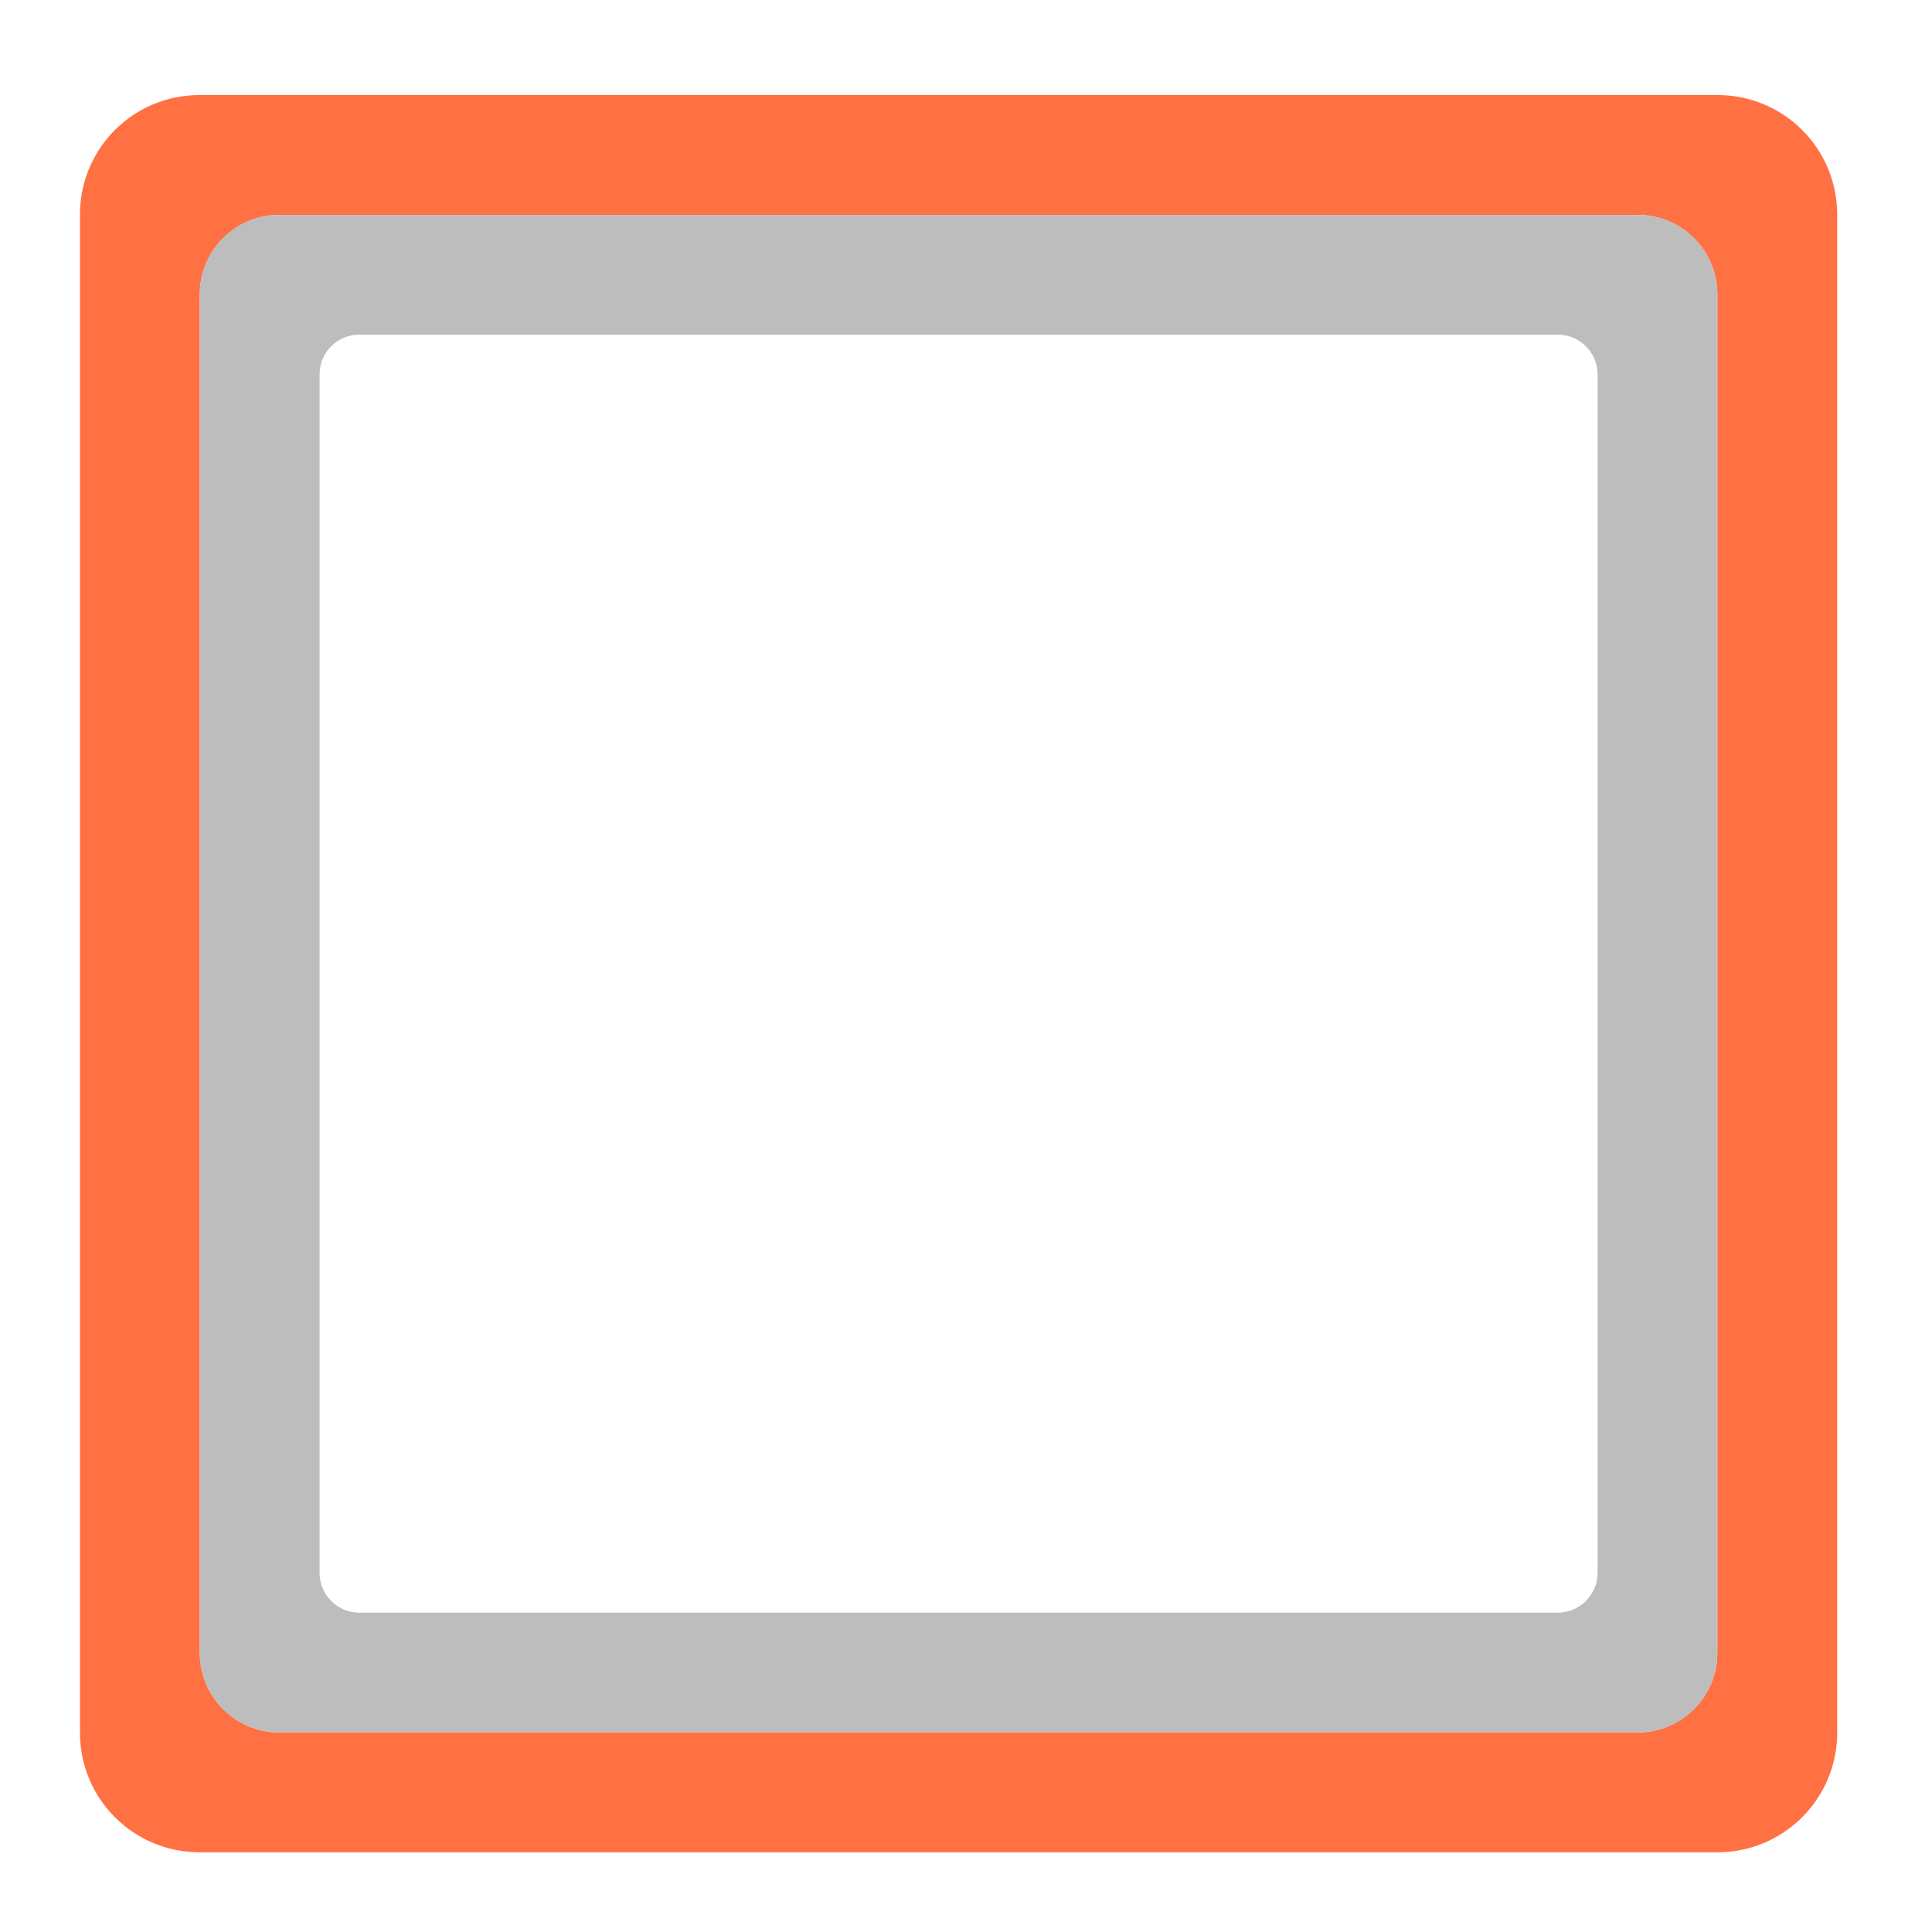 <?xml version="1.0" encoding="UTF-8"?>
<svg xmlns="http://www.w3.org/2000/svg" xmlns:xlink="http://www.w3.org/1999/xlink" width="32pt" height="32pt" viewBox="0 0 32 32" version="1.1">
<g id="surface1">
<path style=" stroke:none;fill-rule:nonzero;fill:rgb(100%,43.922%,26.275%);fill-opacity:1;" d="M 3.309 1.574 C 2.207 1.574 1.324 2.457 1.324 3.559 L 1.324 28.695 C 1.324 29.793 2.207 30.68 3.309 30.68 L 28.445 30.68 C 29.543 30.68 30.43 29.793 30.43 28.695 L 30.43 3.559 C 30.43 2.457 29.543 1.574 28.445 1.574 Z M 4.629 3.559 L 27.121 3.559 C 27.855 3.559 28.445 4.148 28.445 4.879 L 28.445 27.371 C 28.445 28.105 27.855 28.695 27.121 28.695 L 4.629 28.695 C 3.898 28.695 3.309 28.105 3.309 27.371 L 3.309 4.879 C 3.309 4.148 3.898 3.559 4.629 3.559 Z M 4.629 3.559 "/>
<path style=" stroke:none;fill-rule:nonzero;fill:rgb(74.118%,74.118%,74.118%);fill-opacity:1;" d="M 4.629 3.559 C 3.898 3.559 3.309 4.148 3.309 4.879 L 3.309 27.371 C 3.309 28.105 3.898 28.695 4.629 28.695 L 27.121 28.695 C 27.855 28.695 28.445 28.105 28.445 27.371 L 28.445 4.879 C 28.445 4.148 27.855 3.559 27.121 3.559 Z M 5.953 5.543 L 25.801 5.543 C 26.164 5.543 26.461 5.836 26.461 6.203 L 26.461 26.051 C 26.461 26.414 26.164 26.711 25.801 26.711 L 5.953 26.711 C 5.586 26.711 5.293 26.414 5.293 26.051 L 5.293 6.203 C 5.293 5.836 5.586 5.543 5.953 5.543 Z M 5.953 5.543 "/>
</g>
</svg>
